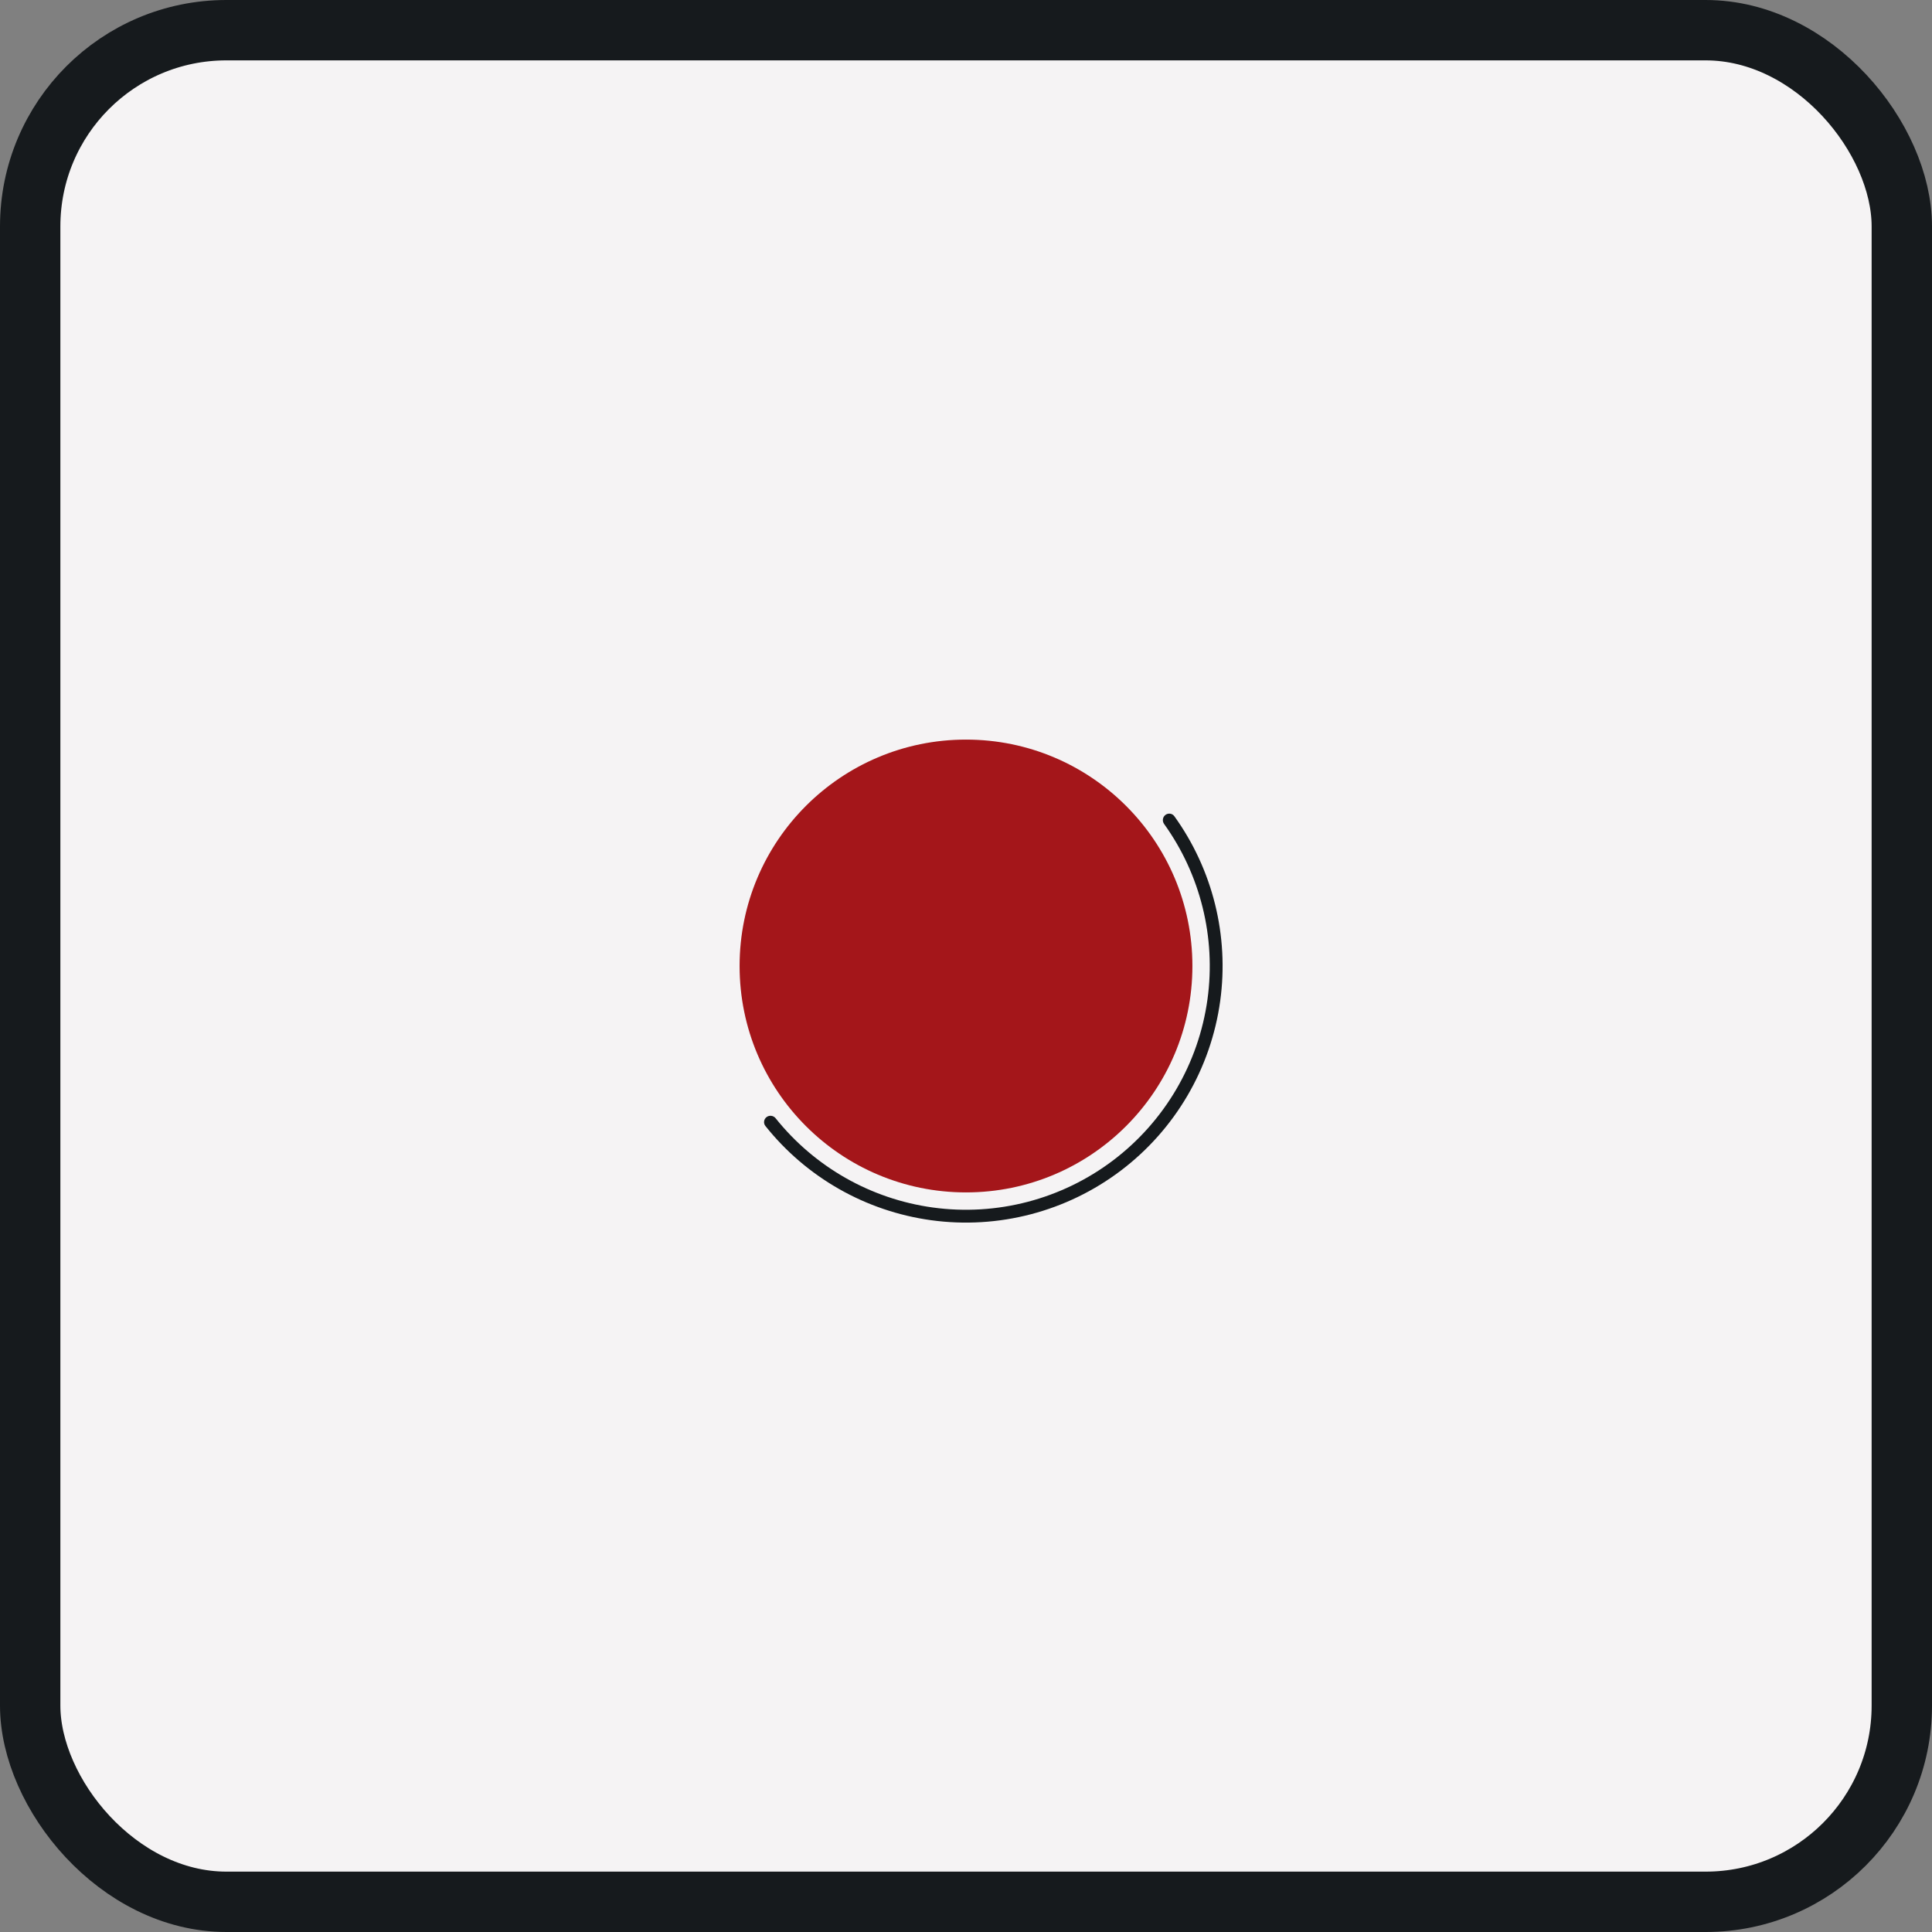 <svg width="128" height="128" viewBox="0 0 128 128" fill="none" xmlns="http://www.w3.org/2000/svg">
<rect x="0" y="0" width="128" height="128" fill="#808080" stroke="none"/>
<rect x="2" y="2" width="124" height="124" rx="13" fill="#F5F3F4" stroke="#161A1D" stroke-width="4"/>
<circle cx="64" cy="64" r="15" fill="#A4161A"/>
<path d="M77.212 53.991C77.399 53.849 77.666 53.886 77.803 54.076C80.346 57.613 81.437 61.997 80.841 66.322C80.225 70.789 77.86 74.828 74.266 77.55C70.672 80.273 66.144 81.457 61.678 80.841C57.352 80.244 53.427 78.007 50.711 74.601C50.564 74.418 50.601 74.151 50.788 74.009V74.009C50.975 73.868 51.242 73.905 51.388 74.088C53.968 77.314 57.691 79.433 61.794 79.999C66.037 80.584 70.338 79.459 73.753 76.873C77.167 74.286 79.413 70.449 79.999 66.206C80.564 62.104 79.532 57.946 77.125 54.59C76.988 54.399 77.025 54.133 77.212 53.991V53.991Z" fill="#161A1D"/>
</svg>

